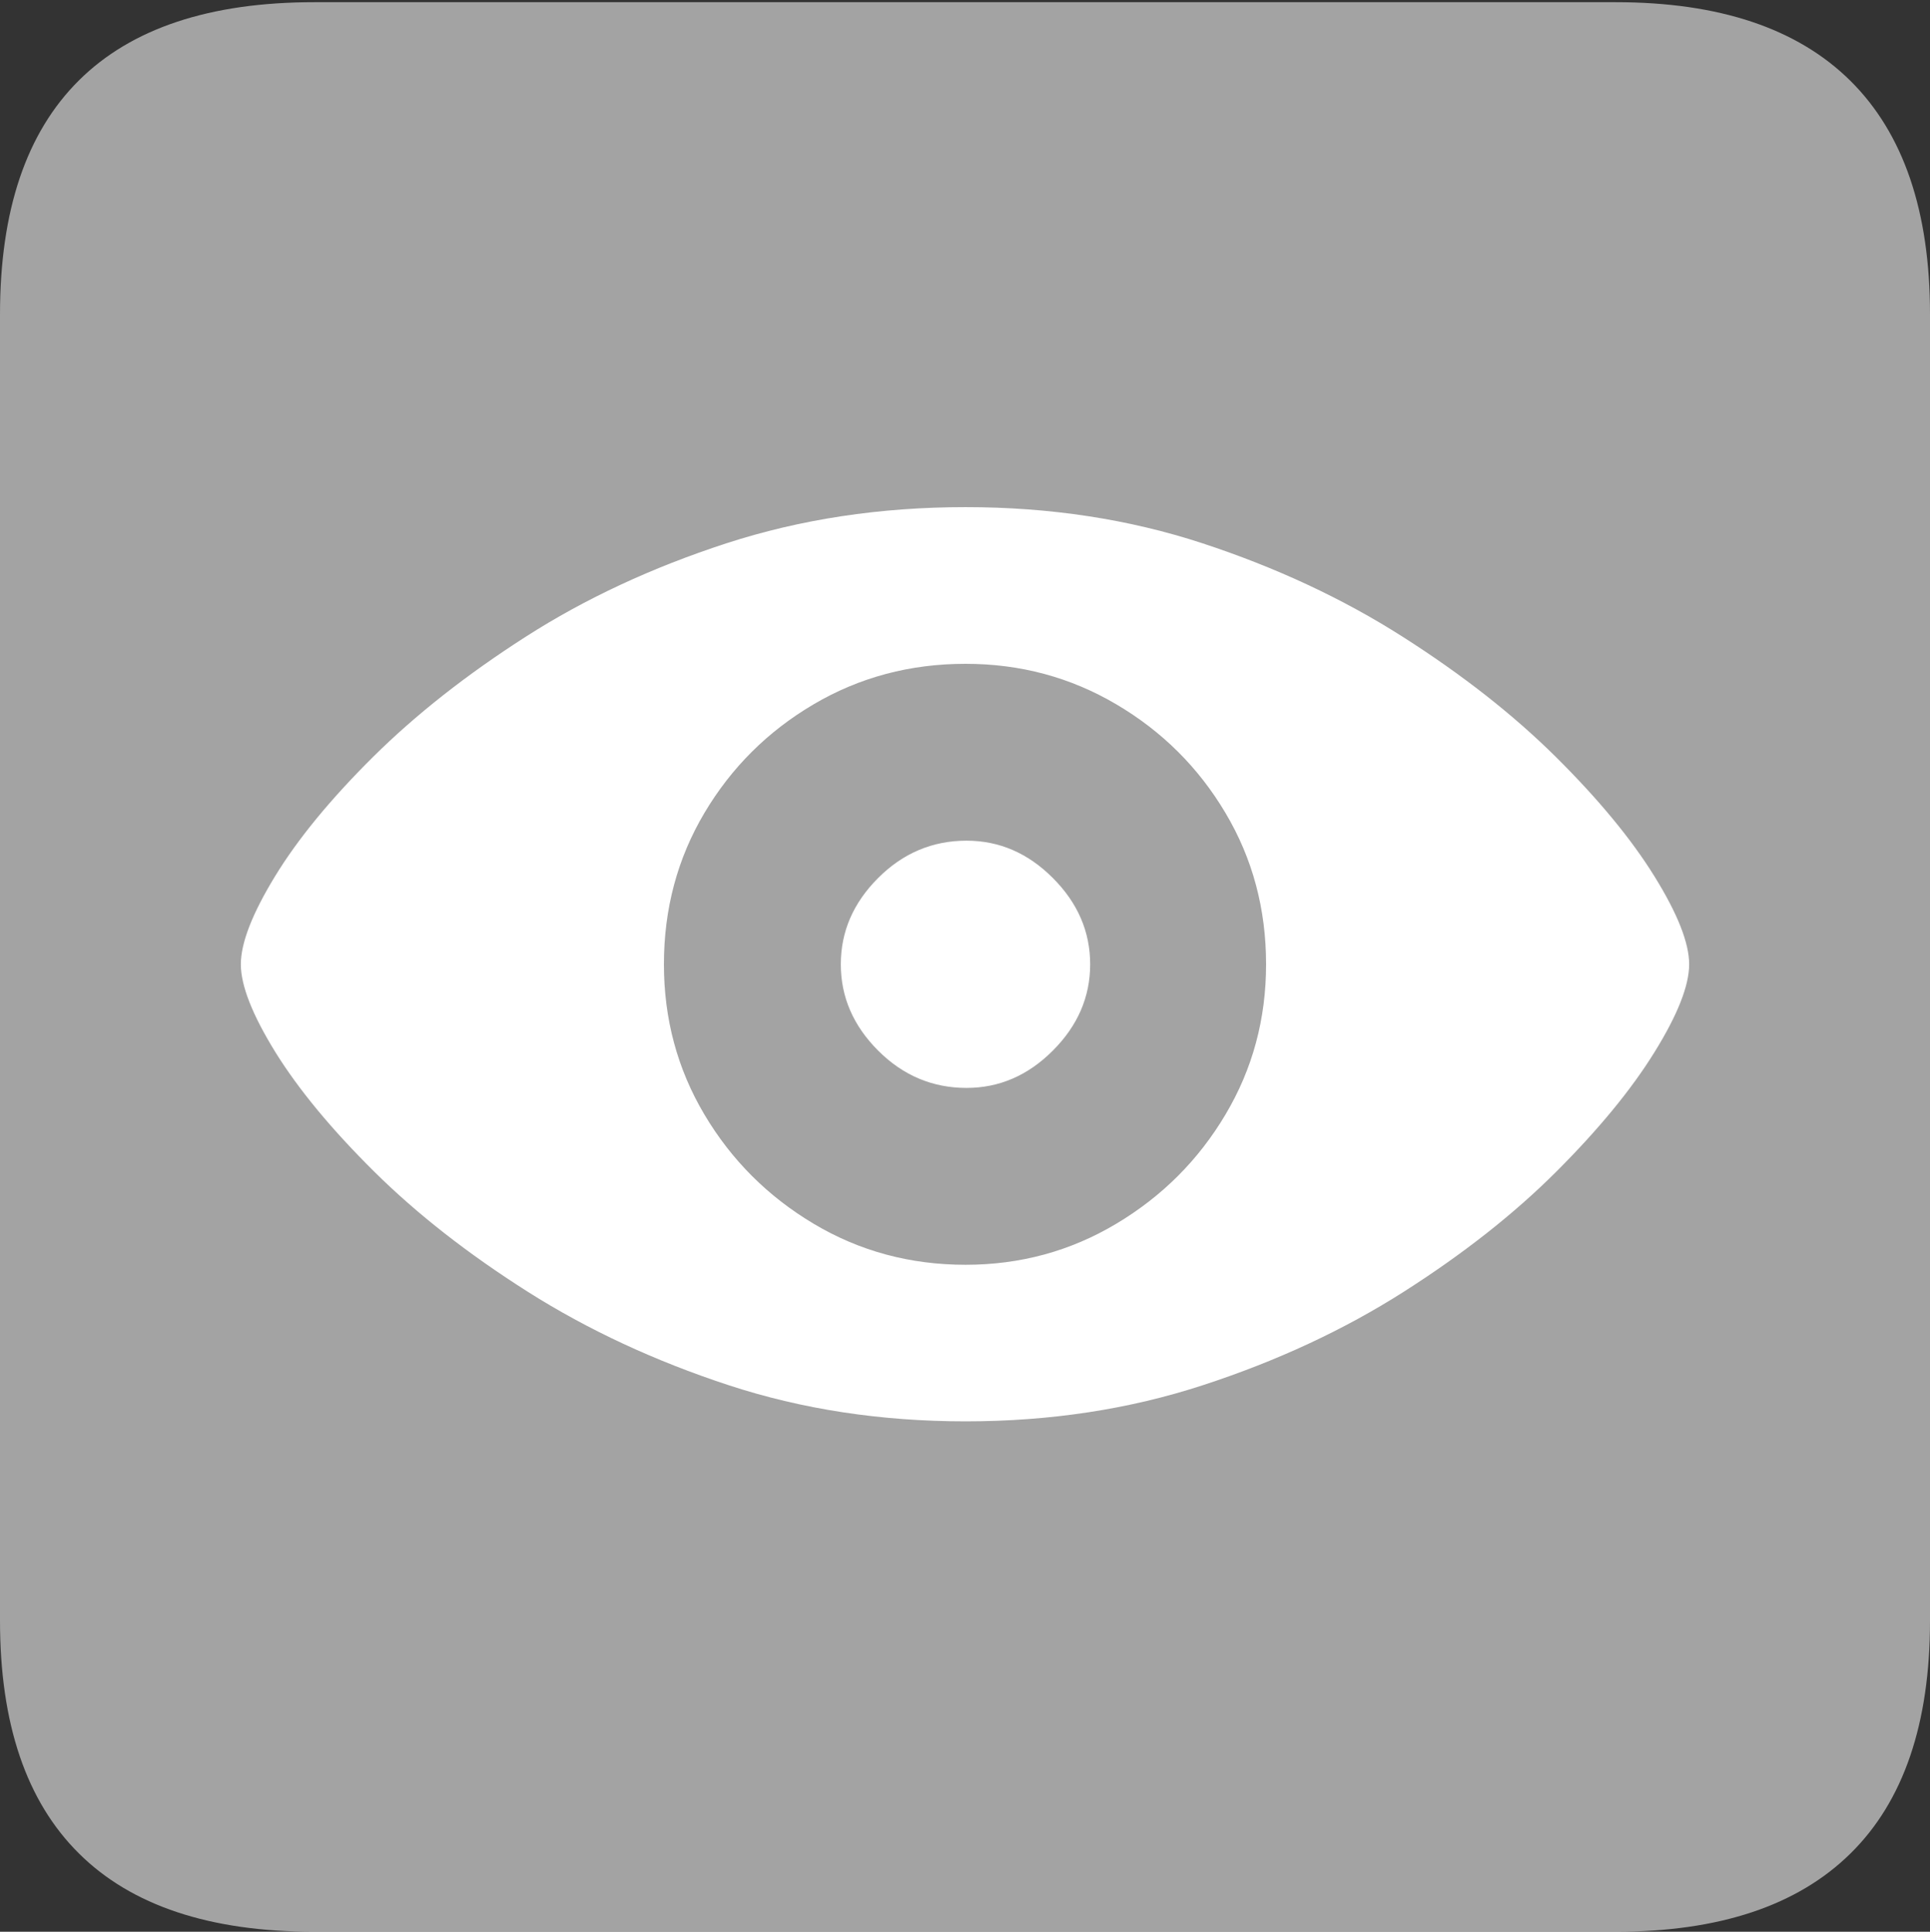 <svg width="17.686" height="17.705">
       <rect width="100%" height="100%" fill="#333333" stroke="none"/>
       <g>
              <rect height="17.705" opacity="0" width="17.686" x="0" y="0" />
              <path d="M2.881 17.705L14.805 17.705Q16.23 17.705 16.958 16.987Q17.686 16.27 17.686 14.854L17.686 2.881Q17.686 1.465 16.958 0.742Q16.23 0.02 14.805 0.02L2.881 0.02Q1.445 0.02 0.723 0.737Q0 1.455 0 2.881L0 14.854Q0 16.27 0.723 16.987Q1.445 17.705 2.881 17.705Z"
                     fill="rgba(255,255,255,0.55)" />
              <path d="M8.848 13.027Q7.686 13.027 6.675 12.695Q5.664 12.363 4.839 11.841Q4.014 11.318 3.428 10.737Q2.842 10.156 2.524 9.644Q2.207 9.131 2.207 8.838Q2.207 8.545 2.52 8.032Q2.832 7.52 3.418 6.938Q4.004 6.357 4.819 5.835Q5.635 5.312 6.655 4.98Q7.676 4.648 8.848 4.648Q10.01 4.648 11.021 4.98Q12.031 5.312 12.852 5.835Q13.672 6.357 14.258 6.938Q14.844 7.52 15.161 8.032Q15.479 8.545 15.479 8.838Q15.479 9.131 15.161 9.644Q14.844 10.156 14.263 10.737Q13.682 11.318 12.861 11.841Q12.041 12.363 11.025 12.695Q10.01 13.027 8.848 13.027ZM8.848 11.592Q9.6 11.592 10.229 11.216Q10.859 10.84 11.23 10.215Q11.602 9.59 11.602 8.838Q11.602 8.076 11.23 7.451Q10.859 6.826 10.229 6.455Q9.6 6.084 8.848 6.084Q8.086 6.084 7.456 6.455Q6.826 6.826 6.455 7.451Q6.084 8.076 6.084 8.838Q6.084 9.59 6.455 10.215Q6.826 10.84 7.456 11.216Q8.086 11.592 8.848 11.592ZM8.857 9.971Q8.389 9.971 8.047 9.629Q7.705 9.287 7.705 8.838Q7.705 8.389 8.047 8.047Q8.389 7.705 8.857 7.705Q9.307 7.705 9.648 8.047Q9.99 8.389 9.99 8.838Q9.99 9.287 9.648 9.629Q9.307 9.971 8.857 9.971Z"
                     fill="#ffffff" />
       </g>
</svg>